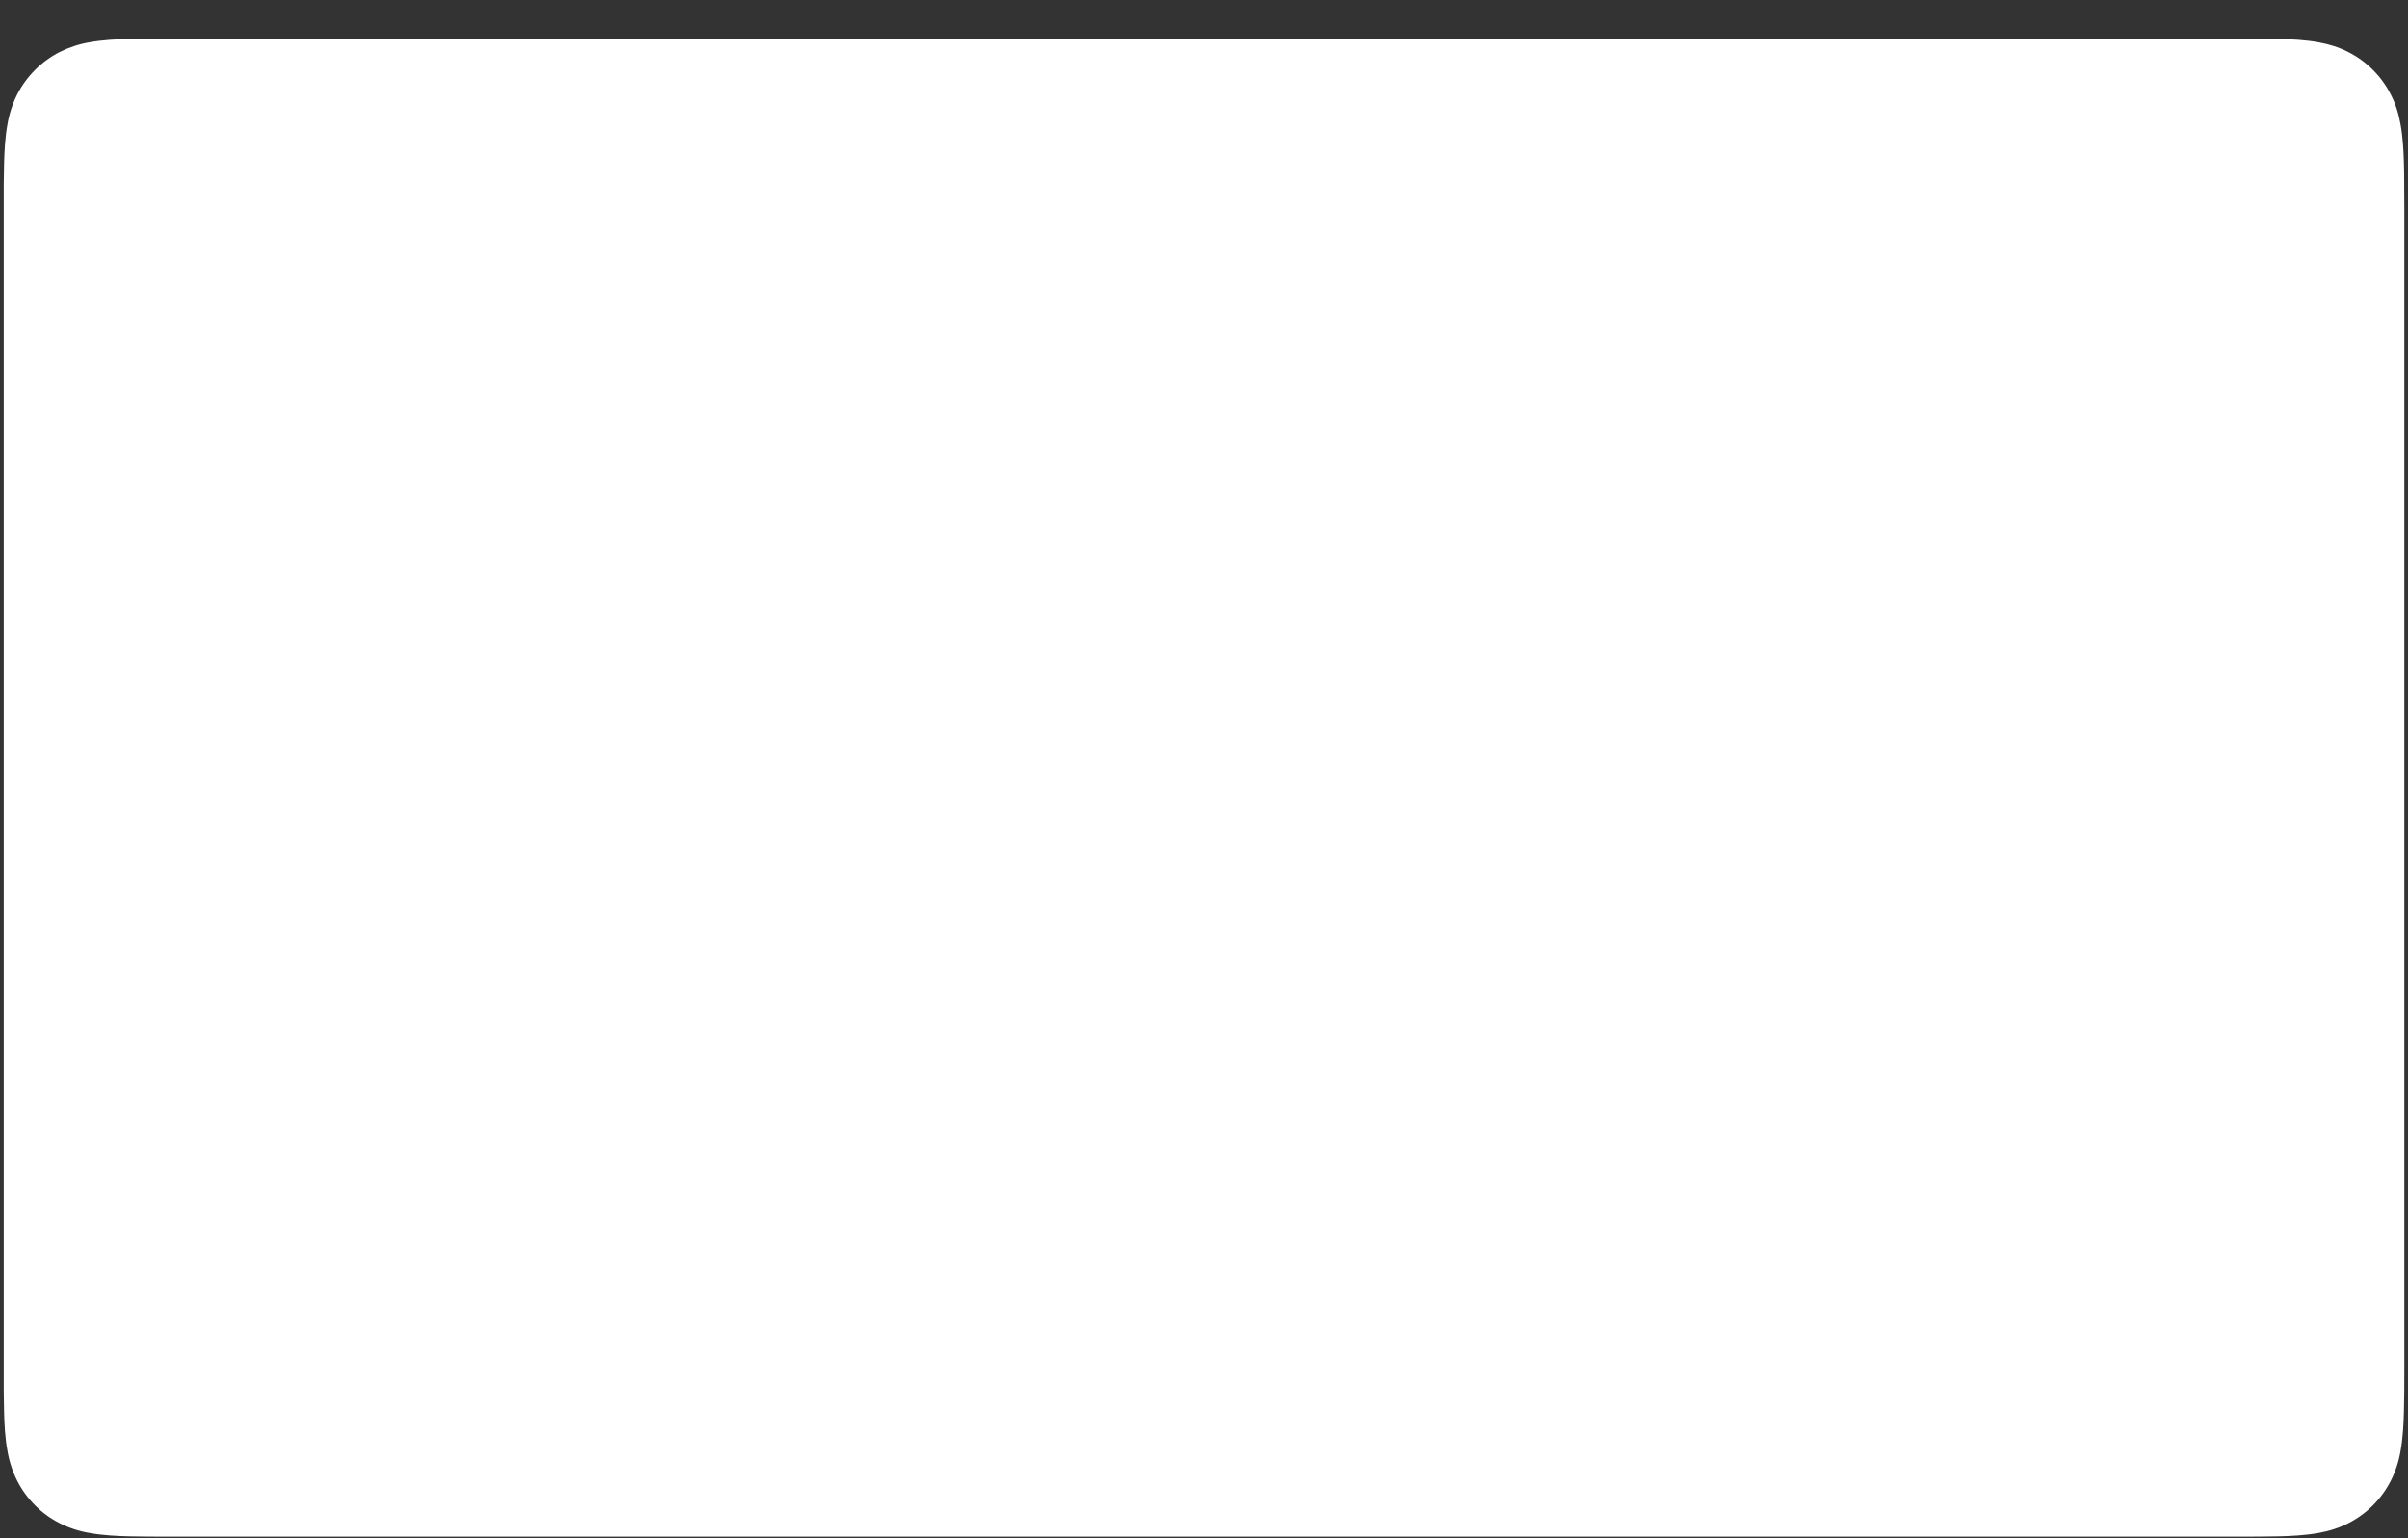 <svg width="36" height="23" viewBox="0 0 36 23" fill="none" xmlns="http://www.w3.org/2000/svg">
<rect x="0" y="0" width="36" height="23" fill="#333333" stroke="none"/>
<path d="M33.387 0.577L33.766 0.578C33.868 0.579 33.971 0.58 34.074 0.582C34.254 0.587 34.463 0.597 34.659 0.632C34.829 0.663 34.972 0.709 35.108 0.779C35.382 0.918 35.605 1.141 35.743 1.415C35.813 1.551 35.859 1.692 35.889 1.864C35.924 2.057 35.934 2.268 35.939 2.448C35.942 2.55 35.943 2.652 35.943 2.756C35.945 2.882 35.945 3.008 35.945 3.135V20.42C35.945 20.546 35.945 20.672 35.944 20.801C35.943 20.903 35.942 21.005 35.939 21.107C35.934 21.287 35.924 21.497 35.889 21.693C35.863 21.849 35.814 22 35.743 22.14C35.604 22.414 35.381 22.637 35.107 22.776C34.971 22.845 34.829 22.892 34.661 22.922C34.461 22.958 34.242 22.968 34.078 22.972C33.974 22.974 33.871 22.976 33.765 22.976C33.64 22.977 33.513 22.977 33.387 22.977H2.608C2.483 22.977 2.359 22.977 2.232 22.976C2.13 22.976 2.028 22.974 1.926 22.972C1.758 22.968 1.539 22.958 1.341 22.922C1.184 22.896 1.033 22.847 0.891 22.775C0.755 22.706 0.631 22.616 0.524 22.508C0.416 22.4 0.326 22.276 0.257 22.14C0.186 21.999 0.137 21.847 0.111 21.691C0.075 21.495 0.065 21.286 0.061 21.107C0.058 21.005 0.057 20.902 0.056 20.8L0.056 20.499V3.055L0.056 2.755C0.057 2.653 0.058 2.55 0.061 2.448C0.066 2.269 0.075 2.059 0.111 1.862C0.137 1.706 0.186 1.555 0.257 1.413C0.326 1.278 0.416 1.154 0.524 1.046C0.632 0.938 0.756 0.848 0.892 0.778C1.034 0.708 1.185 0.658 1.341 0.632C1.537 0.597 1.747 0.587 1.926 0.582C2.029 0.58 2.131 0.579 2.233 0.578L2.613 0.577H33.387Z" fill="white"/>
</svg>
